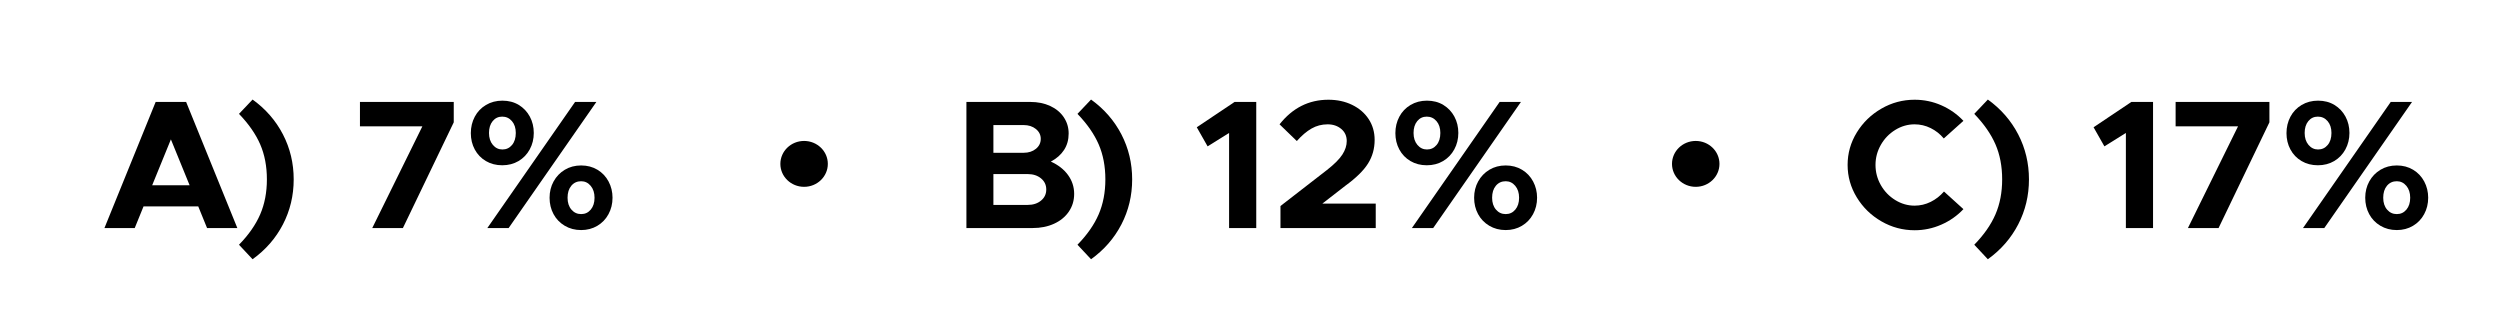 <svg width="100%" height="100%" viewBox="0 0 4767 625" version="1.1" xmlns="http://www.w3.org/2000/svg" xmlns:xlink="http://www.w3.org/1999/xlink" xml:space="preserve" xmlns:serif="http://www.serif.com/" style="fill-rule:evenodd;clip-rule:evenodd;stroke-linejoin:round;stroke-miterlimit:2;"><rect id="Choices" x="0" y="0" width="4766.67" height="625" style="fill:none;"/><g><g><path d="M3650.77,439.025c-22.634,0 -43.75,-5.658 -63.35,-16.975c-19.6,-11.317 -35.234,-26.542 -46.9,-45.675c-11.667,-19.133 -17.5,-39.783 -17.5,-61.95c-0,-22.167 5.833,-42.758 17.5,-61.775c11.666,-19.017 27.3,-34.183 46.9,-45.5c19.6,-11.317 40.716,-16.975 63.35,-16.975c17.966,-0 35,3.558 51.1,10.675c16.1,7.117 30.1,16.975 42,29.575l-37.45,33.6c-7,-8.4 -15.342,-14.992 -25.025,-19.775c-9.684,-4.783 -19.892,-7.175 -30.625,-7.175c-13.067,0 -25.375,3.558 -36.925,10.675c-11.55,7.117 -20.709,16.625 -27.475,28.525c-6.767,11.9 -10.15,24.617 -10.15,38.15c-0,13.767 3.383,26.6 10.15,38.5c6.766,11.9 15.925,21.408 27.475,28.525c11.55,7.117 23.858,10.675 36.925,10.675c10.733,0 20.941,-2.392 30.625,-7.175c9.683,-4.783 18.141,-11.375 25.375,-19.775l37.1,33.6c-11.9,12.6 -25.959,22.458 -42.175,29.575c-16.217,7.117 -33.192,10.675 -50.925,10.675Z" style="fill:currentColor;fill-rule:nonzero;"/><path d="M3764.52,466.675c18.433,-18.9 31.908,-38.208 40.425,-57.925c8.516,-19.717 12.775,-41.942 12.775,-66.675c-0,-24.967 -4.259,-47.25 -12.775,-66.85c-8.517,-19.6 -21.992,-38.967 -40.425,-58.1l25.9,-27.3c24.966,17.967 44.275,40.133 57.925,66.5c13.65,26.367 20.475,54.95 20.475,85.75c-0,30.8 -6.825,59.383 -20.475,85.75c-13.65,26.367 -32.959,48.533 -57.925,66.5l-25.9,-27.65Z" style="fill:currentColor;fill-rule:nonzero;"/><path d="M4053.62,253.525l-40.95,25.55l-20.65,-36.4l72.1,-48.3l41.3,0l-0,240.45l-51.8,0l-0,-181.3Z" style="fill:currentColor;fill-rule:nonzero;"/><path d="M4267.47,240.925l-119,0l-0,-46.55l178.85,0l-0,38.85l-96.95,201.6l-58.45,0l95.55,-193.9Z" style="fill:currentColor;fill-rule:nonzero;"/><path d="M4419.72,315.125c-11.667,0 -22.05,-2.683 -31.15,-8.05c-9.1,-5.367 -16.159,-12.717 -21.175,-22.05c-5.017,-9.333 -7.525,-19.717 -7.525,-31.15c-0,-11.433 2.508,-21.875 7.525,-31.325c5.016,-9.45 12.133,-16.917 21.35,-22.4c9.216,-5.483 19.658,-8.225 31.325,-8.225c11.9,0 22.341,2.742 31.325,8.225c8.983,5.483 15.983,12.892 21,22.225c5.016,9.333 7.525,19.717 7.525,31.15c-0,11.433 -2.567,21.875 -7.7,31.325c-5.134,9.45 -12.25,16.858 -21.35,22.225c-9.1,5.367 -19.484,8.05 -31.15,8.05Zm138.95,-120.75l40.6,0l-167.3,240.45l-40.6,0l167.3,-240.45Zm-138.6,90.65c7.466,0 13.591,-2.858 18.375,-8.575c4.783,-5.717 7.175,-13.358 7.175,-22.925c-0,-9.333 -2.45,-16.858 -7.35,-22.575c-4.9,-5.717 -11.084,-8.575 -18.55,-8.575c-7.467,0 -13.534,2.858 -18.2,8.575c-4.667,5.717 -7,13.242 -7,22.575c-0,9.333 2.45,16.917 7.35,22.75c4.9,5.833 10.966,8.75 18.2,8.75Zm150.15,153.65c-11.667,0 -22.109,-2.742 -31.325,-8.225c-9.217,-5.483 -16.334,-12.892 -21.35,-22.225c-5.017,-9.333 -7.525,-19.717 -7.525,-31.15c-0,-11.433 2.566,-21.817 7.7,-31.15c5.133,-9.333 12.25,-16.742 21.35,-22.225c9.1,-5.483 19.483,-8.225 31.15,-8.225c11.666,0 22.05,2.742 31.15,8.225c9.1,5.483 16.158,12.95 21.175,22.4c5.016,9.45 7.525,19.775 7.525,30.975c-0,11.433 -2.567,21.875 -7.7,31.325c-5.134,9.45 -12.25,16.858 -21.35,22.225c-9.1,5.367 -19.367,8.05 -30.8,8.05Zm-0,-30.45c7.466,-0 13.591,-2.858 18.375,-8.575c4.783,-5.717 7.175,-13.242 7.175,-22.575c-0,-9.333 -2.45,-16.917 -7.35,-22.75c-4.9,-5.833 -10.967,-8.75 -18.2,-8.75c-7.7,-0 -13.942,2.858 -18.725,8.575c-4.784,5.717 -7.175,13.358 -7.175,22.925c-0,9.333 2.45,16.858 7.35,22.575c4.9,5.717 11.083,8.575 18.55,8.575Z" style="fill:currentColor;fill-rule:nonzero;"/><path d="M1964.56,194.375c14.234,0 26.892,2.567 37.975,7.7c11.084,5.133 19.717,12.308 25.9,21.525c6.184,9.217 9.275,19.542 9.275,30.975c0,11.9 -2.916,22.342 -8.75,31.325c-5.833,8.983 -14.233,16.392 -25.2,22.225c14,6.3 24.909,14.817 32.725,25.55c7.817,10.733 11.725,22.75 11.725,36.05c0,12.6 -3.383,23.858 -10.15,33.775c-6.766,9.917 -16.158,17.617 -28.175,23.1c-12.016,5.483 -25.608,8.225 -40.775,8.225l-126.35,0l0,-240.45l121.8,0Zm-12.6,96.95c9.334,0 17.092,-2.508 23.275,-7.525c6.184,-5.017 9.275,-11.375 9.275,-19.075c0,-7.467 -3.091,-13.708 -9.275,-18.725c-6.183,-5.017 -13.941,-7.525 -23.275,-7.525l-57.75,-0l0,52.85l57.75,-0Zm7.7,99.4c10.267,-0 18.725,-2.742 25.375,-8.225c6.65,-5.483 9.975,-12.542 9.975,-21.175c0,-8.633 -3.325,-15.692 -9.975,-21.175c-6.65,-5.483 -15.108,-8.225 -25.375,-8.225l-65.45,0l0,58.8l65.45,-0Z" style="fill:currentColor;fill-rule:nonzero;"/><path d="M2054.51,466.675c18.434,-18.9 31.909,-38.208 40.425,-57.925c8.517,-19.717 12.775,-41.942 12.775,-66.675c0,-24.967 -4.258,-47.25 -12.775,-66.85c-8.516,-19.6 -21.991,-38.967 -40.425,-58.1l25.9,-27.3c24.967,17.967 44.275,40.133 57.925,66.5c13.65,26.367 20.475,54.95 20.475,85.75c0,30.8 -6.825,59.383 -20.475,85.75c-13.65,26.367 -32.958,48.533 -57.925,66.5l-25.9,-27.65Z" style="fill:currentColor;fill-rule:nonzero;"/><path d="M2343.61,253.525l-40.95,25.55l-20.65,-36.4l72.1,-48.3l41.3,0l0,240.45l-51.8,0l0,-181.3Z" style="fill:currentColor;fill-rule:nonzero;"/><path d="M2530.16,324.225c14,-10.967 23.8,-20.767 29.4,-29.4c5.6,-8.633 8.4,-17.267 8.4,-25.9c0,-9.567 -3.5,-17.267 -10.5,-23.1c-7,-5.833 -15.633,-8.75 -25.9,-8.75c-11.2,-0 -21.466,2.683 -30.8,8.05c-9.333,5.367 -18.666,13.3 -28,23.8l-32.9,-31.85c24.734,-31.267 55.767,-46.9 93.1,-46.9c16.8,-0 31.909,3.267 45.325,9.8c13.417,6.533 23.917,15.575 31.5,27.125c7.584,11.55 11.375,24.792 11.375,39.725c0,16.567 -4.2,31.558 -12.6,44.975c-8.4,13.417 -22.866,27.592 -43.4,42.525l-43.75,33.95l101.85,-0l0,46.55l-181.65,-0l0,-42l88.55,-68.6Z" style="fill:currentColor;fill-rule:nonzero;"/><path d="M2720.56,315.125c-11.666,0 -22.05,-2.683 -31.15,-8.05c-9.1,-5.367 -16.158,-12.717 -21.175,-22.05c-5.016,-9.333 -7.525,-19.717 -7.525,-31.15c0,-11.433 2.509,-21.875 7.525,-31.325c5.017,-9.45 12.134,-16.917 21.35,-22.4c9.217,-5.483 19.659,-8.225 31.325,-8.225c11.9,0 22.342,2.742 31.325,8.225c8.984,5.483 15.984,12.892 21,22.225c5.017,9.333 7.525,19.717 7.525,31.15c0,11.433 -2.566,21.875 -7.7,31.325c-5.133,9.45 -12.25,16.858 -21.35,22.225c-9.1,5.367 -19.483,8.05 -31.15,8.05Zm138.95,-120.75l40.6,0l-167.3,240.45l-40.6,0l167.3,-240.45Zm-138.6,90.65c7.467,0 13.592,-2.858 18.375,-8.575c4.784,-5.717 7.175,-13.358 7.175,-22.925c0,-9.333 -2.45,-16.858 -7.35,-22.575c-4.9,-5.717 -11.083,-8.575 -18.55,-8.575c-7.466,0 -13.533,2.858 -18.2,8.575c-4.666,5.717 -7,13.242 -7,22.575c0,9.333 2.45,16.917 7.35,22.75c4.9,5.833 10.967,8.75 18.2,8.75Zm150.15,153.65c-11.666,0 -22.108,-2.742 -31.325,-8.225c-9.216,-5.483 -16.333,-12.892 -21.35,-22.225c-5.016,-9.333 -7.525,-19.717 -7.525,-31.15c0,-11.433 2.567,-21.817 7.7,-31.15c5.134,-9.333 12.25,-16.742 21.35,-22.225c9.1,-5.483 19.484,-8.225 31.15,-8.225c11.667,0 22.05,2.742 31.15,8.225c9.1,5.483 16.159,12.95 21.175,22.4c5.017,9.45 7.525,19.775 7.525,30.975c0,11.433 -2.566,21.875 -7.7,31.325c-5.133,9.45 -12.25,16.858 -21.35,22.225c-9.1,5.367 -19.366,8.05 -30.8,8.05Zm0,-30.45c7.467,-0 13.592,-2.858 18.375,-8.575c4.784,-5.717 7.175,-13.242 7.175,-22.575c0,-9.333 -2.45,-16.917 -7.35,-22.75c-4.9,-5.833 -10.966,-8.75 -18.2,-8.75c-7.7,-0 -13.941,2.858 -18.725,8.575c-4.783,5.717 -7.175,13.358 -7.175,22.925c0,9.333 2.45,16.858 7.35,22.575c4.9,5.717 11.084,8.575 18.55,8.575Z" style="fill:currentColor;fill-rule:nonzero;"/><path d="M394.814,434.825l-16.8,-41.3l-104.3,0l-16.8,41.3l-57.75,0l97.65,-240.45l58.1,0l97.65,240.45l-57.75,0Zm-104.65,-81.55l71.4,0l-35.7,-87.5l-35.7,87.5Z" style="fill:currentColor;fill-rule:nonzero;"/><path d="M455.714,466.675c18.433,-18.9 31.908,-38.208 40.425,-57.925c8.516,-19.717 12.775,-41.942 12.775,-66.675c-0,-24.967 -4.259,-47.25 -12.775,-66.85c-8.517,-19.6 -21.992,-38.967 -40.425,-58.1l25.9,-27.3c24.966,17.967 44.275,40.133 57.925,66.5c13.65,26.367 20.475,54.95 20.475,85.75c-0,30.8 -6.825,59.383 -20.475,85.75c-13.65,26.367 -32.959,48.533 -57.925,66.5l-25.9,-27.65Z" style="fill:currentColor;fill-rule:nonzero;"/><path d="M805.364,240.925l-119,0l-0,-46.55l178.85,0l-0,38.85l-96.95,201.6l-58.45,0l95.55,-193.9Z" style="fill:currentColor;fill-rule:nonzero;"/><path d="M957.614,315.125c-11.667,0 -22.05,-2.683 -31.15,-8.05c-9.1,-5.367 -16.159,-12.717 -21.175,-22.05c-5.017,-9.333 -7.525,-19.717 -7.525,-31.15c-0,-11.433 2.508,-21.875 7.525,-31.325c5.016,-9.45 12.133,-16.917 21.35,-22.4c9.216,-5.483 19.658,-8.225 31.325,-8.225c11.9,0 22.341,2.742 31.325,8.225c8.983,5.483 15.983,12.892 21,22.225c5.016,9.333 7.525,19.717 7.525,31.15c-0,11.433 -2.567,21.875 -7.7,31.325c-5.134,9.45 -12.25,16.858 -21.35,22.225c-9.1,5.367 -19.484,8.05 -31.15,8.05Zm138.95,-120.75l40.6,0l-167.3,240.45l-40.6,0l167.3,-240.45Zm-138.6,90.65c7.466,0 13.591,-2.858 18.375,-8.575c4.783,-5.717 7.175,-13.358 7.175,-22.925c-0,-9.333 -2.45,-16.858 -7.35,-22.575c-4.9,-5.717 -11.084,-8.575 -18.55,-8.575c-7.467,0 -13.534,2.858 -18.2,8.575c-4.667,5.717 -7,13.242 -7,22.575c-0,9.333 2.45,16.917 7.35,22.75c4.9,5.833 10.966,8.75 18.2,8.75Zm150.15,153.65c-11.667,0 -22.109,-2.742 -31.325,-8.225c-9.217,-5.483 -16.334,-12.892 -21.35,-22.225c-5.017,-9.333 -7.525,-19.717 -7.525,-31.15c-0,-11.433 2.566,-21.817 7.7,-31.15c5.133,-9.333 12.25,-16.742 21.35,-22.225c9.1,-5.483 19.483,-8.225 31.15,-8.225c11.666,0 22.05,2.742 31.15,8.225c9.1,5.483 16.158,12.95 21.175,22.4c5.016,9.45 7.525,19.775 7.525,30.975c-0,11.433 -2.567,21.875 -7.7,31.325c-5.134,9.45 -12.25,16.858 -21.35,22.225c-9.1,5.367 -19.367,8.05 -30.8,8.05Zm-0,-30.45c7.466,-0 13.591,-2.858 18.375,-8.575c4.783,-5.717 7.175,-13.242 7.175,-22.575c-0,-9.333 -2.45,-16.917 -7.35,-22.75c-4.9,-5.833 -10.967,-8.75 -18.2,-8.75c-7.7,-0 -13.942,2.858 -18.725,8.575c-4.784,5.717 -7.175,13.358 -7.175,22.925c-0,9.333 2.45,16.858 7.35,22.575c4.9,5.717 11.083,8.575 18.55,8.575Z" style="fill:currentColor;fill-rule:nonzero;"/></g><g><ellipse cx="1533.25" cy="312.5" rx="45.255" ry="43.75" style="fill:currentColor;"/><ellipse cx="3233.42" cy="312.5" rx="45.255" ry="43.75" style="fill:currentColor;"/></g></g></svg>